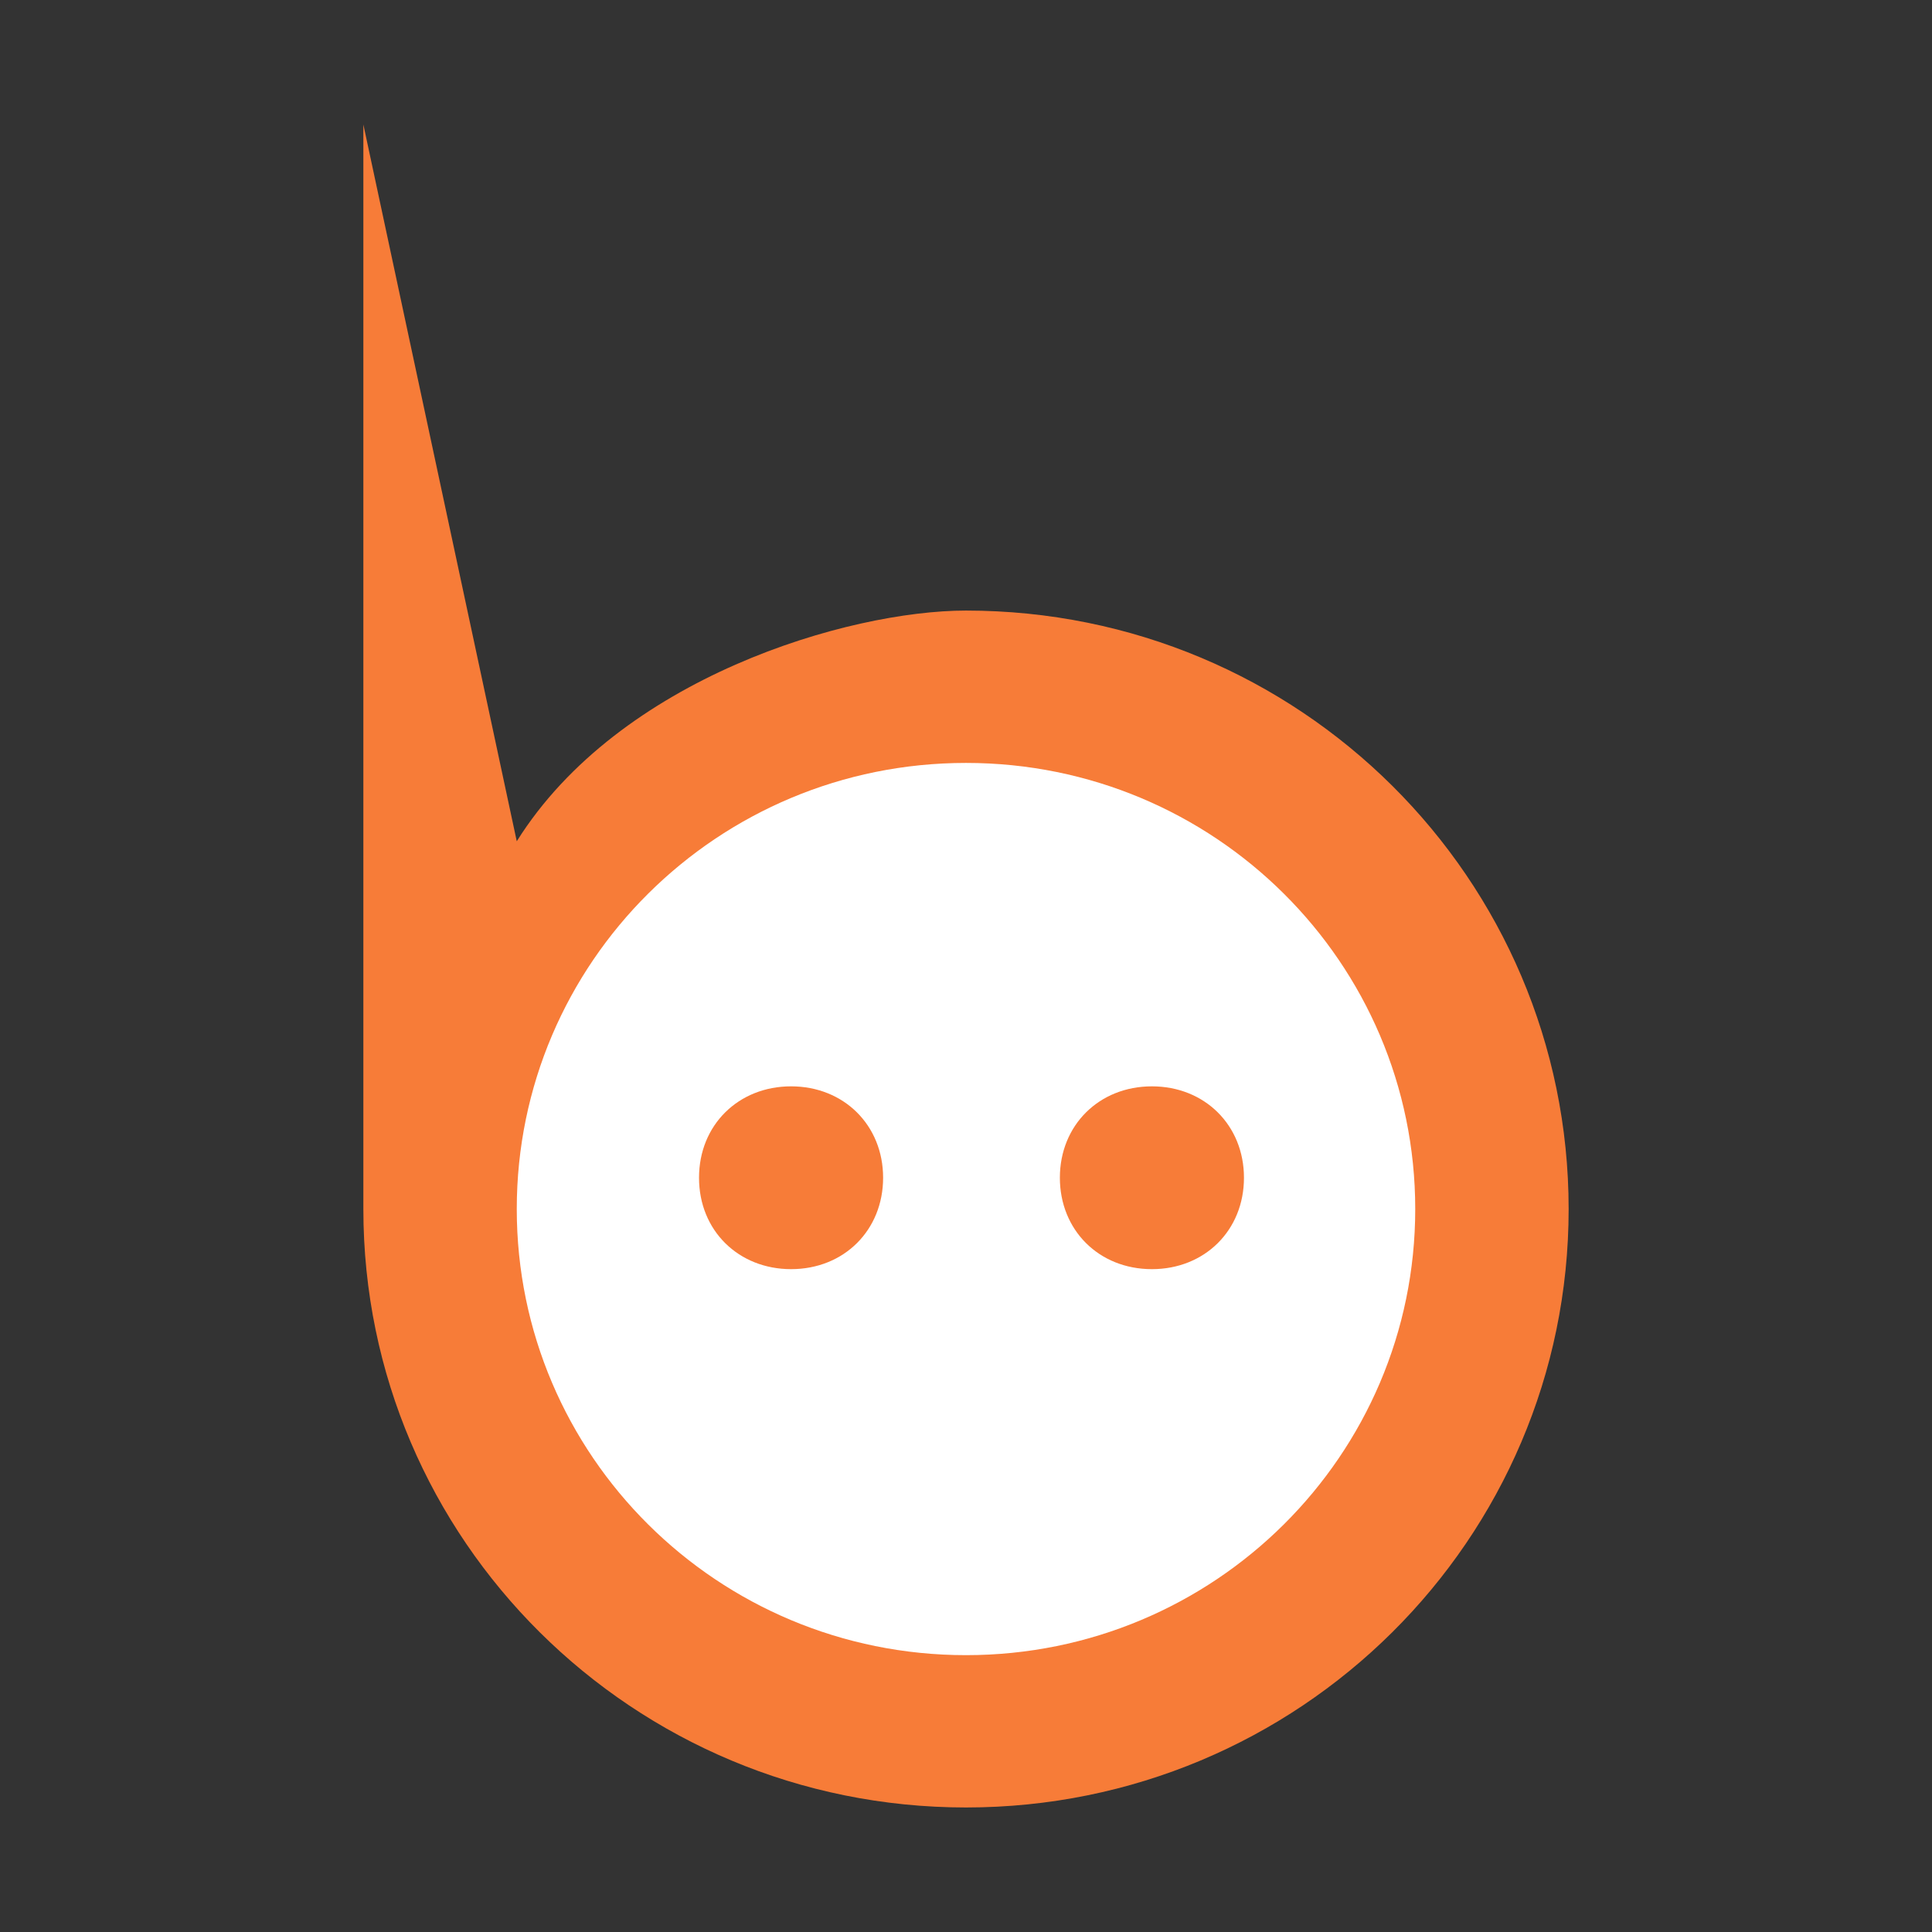 <?xml version="1.0" ?><!DOCTYPE svg  PUBLIC '-//W3C//DTD SVG 1.1//EN'  'http://www.w3.org/Graphics/SVG/1.1/DTD/svg11.dtd'><svg height="512px" style="enable-background:new 0 0 512 512;" version="1.1" viewBox="0 0 512 512" width="512px" xml:space="preserve" xmlns="http://www.w3.org/2000/svg" xmlns:xlink="http://www.w3.org/1999/xlink"><rect x="0" y="0" width="512" height="512" fill="#333333" stroke="none"/><g id="_x32_31-nimblr"><g><path d="M256.001,161.808c-31.23,0-91.921,17.807-119.053,61.138L96.294,33v287.408    c0,87.73,71.525,158.592,159.707,158.592c88.26,0,159.705-70.932,159.705-158.592    C415.706,232.846,344.379,161.808,256.001,161.808L256.001,161.808z" style="fill:#F77C38;"/><path d="M256.001,438.633c-65.83,0-119.053-52.918-119.053-118.225    c0-65.297,53.223-118.226,119.053-118.226c65.827,0,119.051,52.928,119.051,118.226    C375.052,385.705,321.819,438.633,256.001,438.633z" style="fill:#FFFFFF;"/><path d="M305.27,287.893c13.989,0,24.393,10.297,24.393,24.223c0,13.971-10.439,24.223-24.393,24.223    c-14.104,0-24.393-10.396-24.393-24.223C280.877,298.182,291.281,287.893,305.27,287.893z" style="fill:#F77C38;"/><path d="M185.249,312.115c0-14.025,10.492-24.223,24.391-24.223c13.988,0,24.394,10.297,24.394,24.223    c0,13.846-10.305,24.223-24.394,24.223C195.77,336.338,185.249,326.178,185.249,312.115" style="fill:#F77C38;"/></g></g><g id="Layer_1"/></svg>